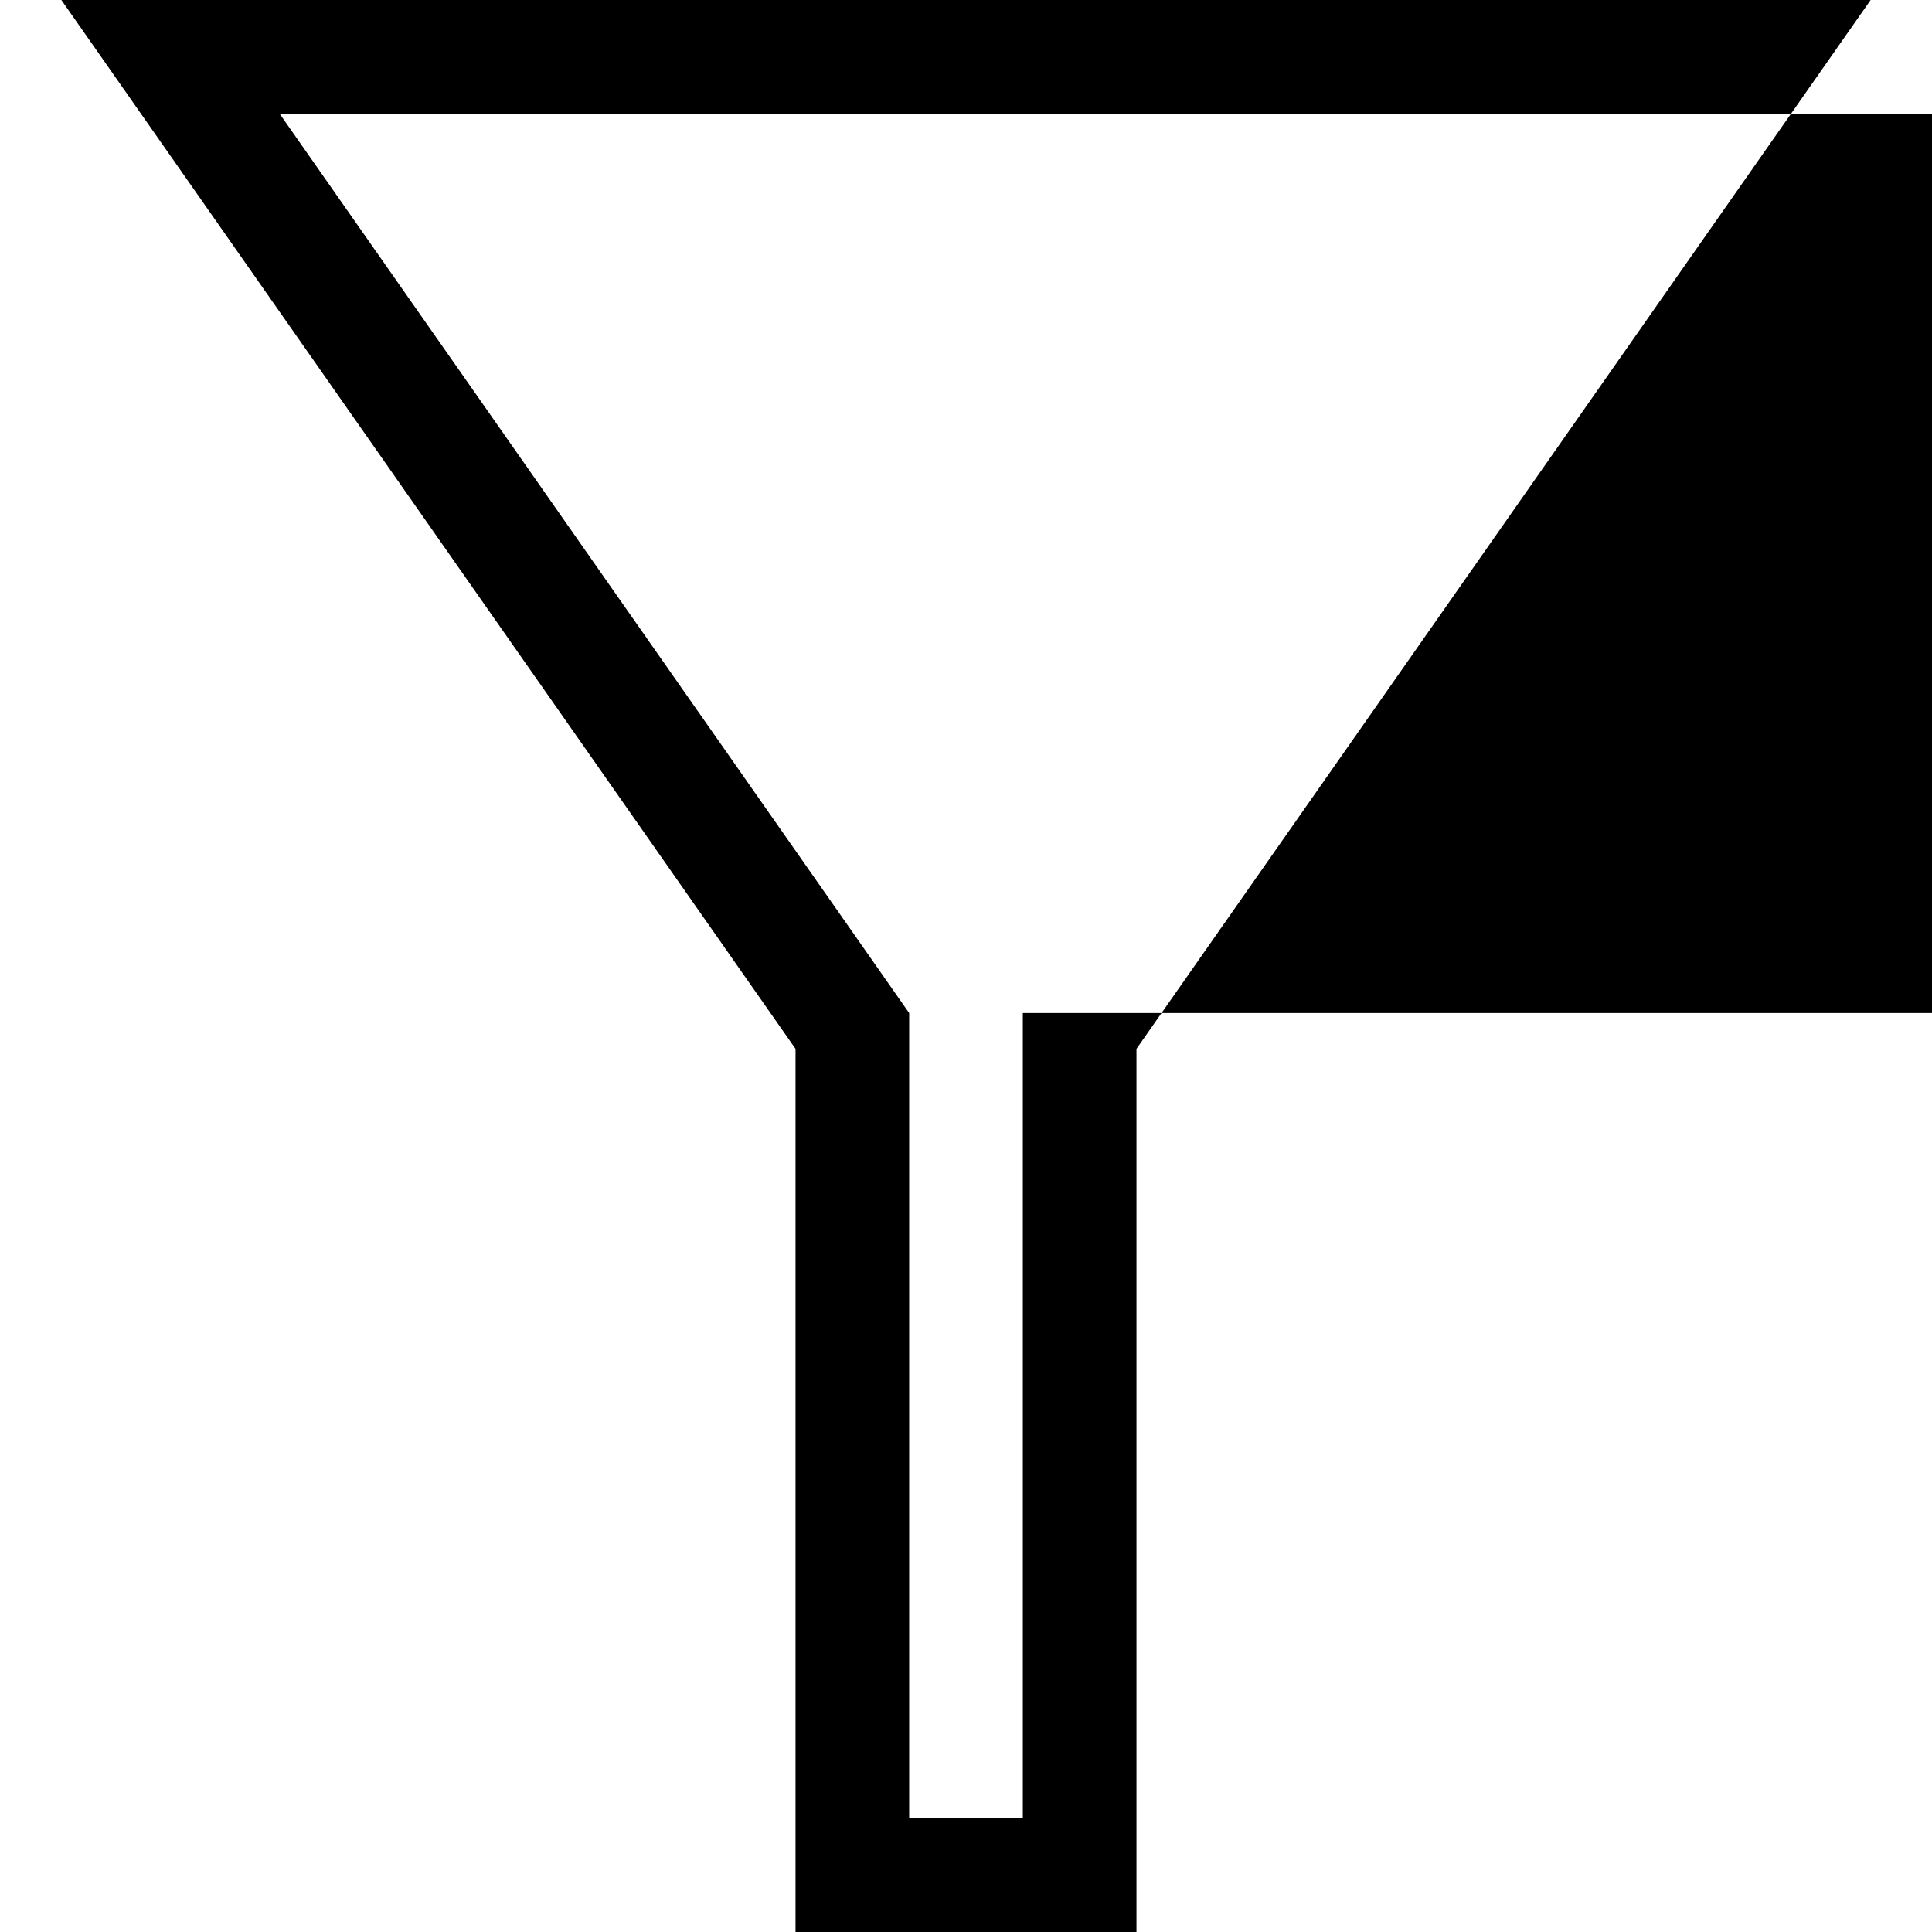 <?xml version="1.0" encoding="utf-8"?>
<!-- Generated by IcoMoon.io -->
<!DOCTYPE svg PUBLIC "-//W3C//DTD SVG 1.1//EN" "http://www.w3.org/Graphics/SVG/1.1/DTD/svg11.dtd">
<svg version="1.1" xmlns="http://www.w3.org/2000/svg" xmlns:xlink="http://www.w3.org/1999/xlink" width="17" height="17" viewBox="0 0 17 17">
<g>
</g>
	<path d="M0.54 0l6.46 9.229v7.771h3v-7.771l6.46-9.229h-15.92zM9 8.914v7.086h-1v-7.086l-5.54-7.914h180l-5.54 7.914z" fill="#000000" />
</svg>
